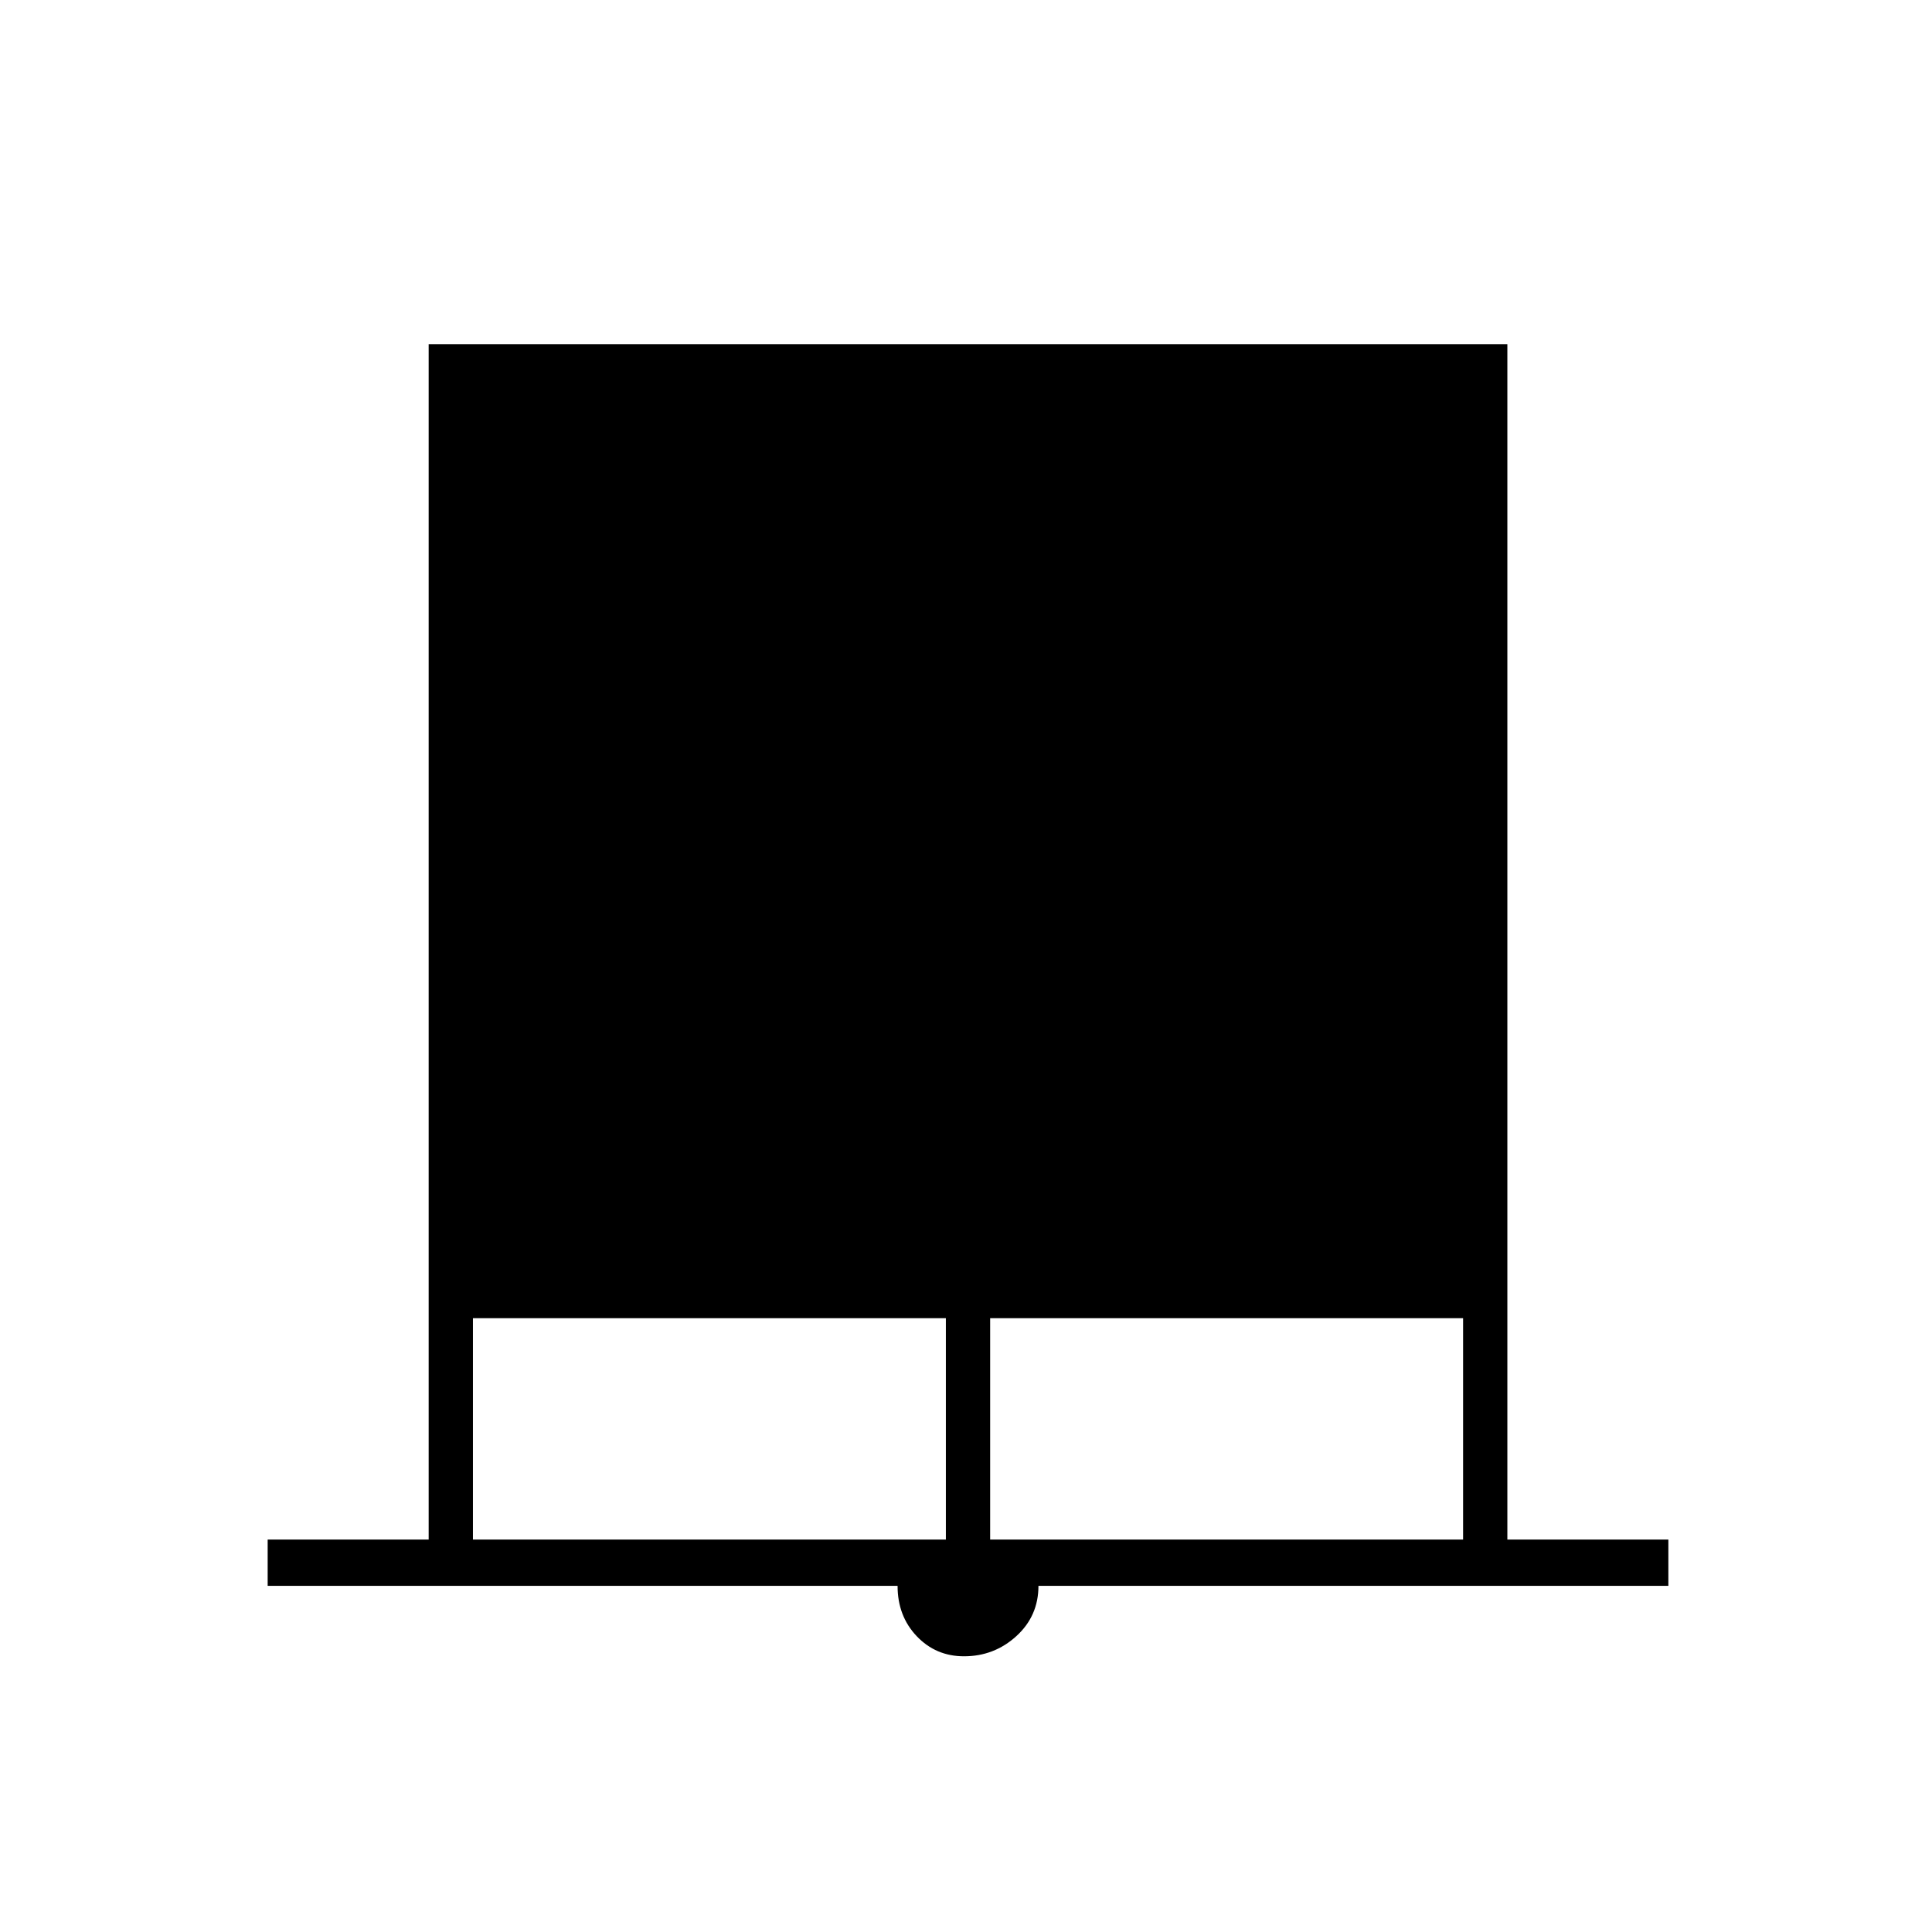 <svg xmlns="http://www.w3.org/2000/svg" height="48" width="48"><path d="M6.65 39.4v-1.15h4V8.55h26.8v29.7h4v1.15H25.8q0 .75-.55 1.25t-1.3.5q-.7 0-1.175-.5-.475-.5-.475-1.25Zm5.1-1.15H23.5v-5.5H11.75Zm12.85 0h11.75v-5.5H24.6Z"/></svg>